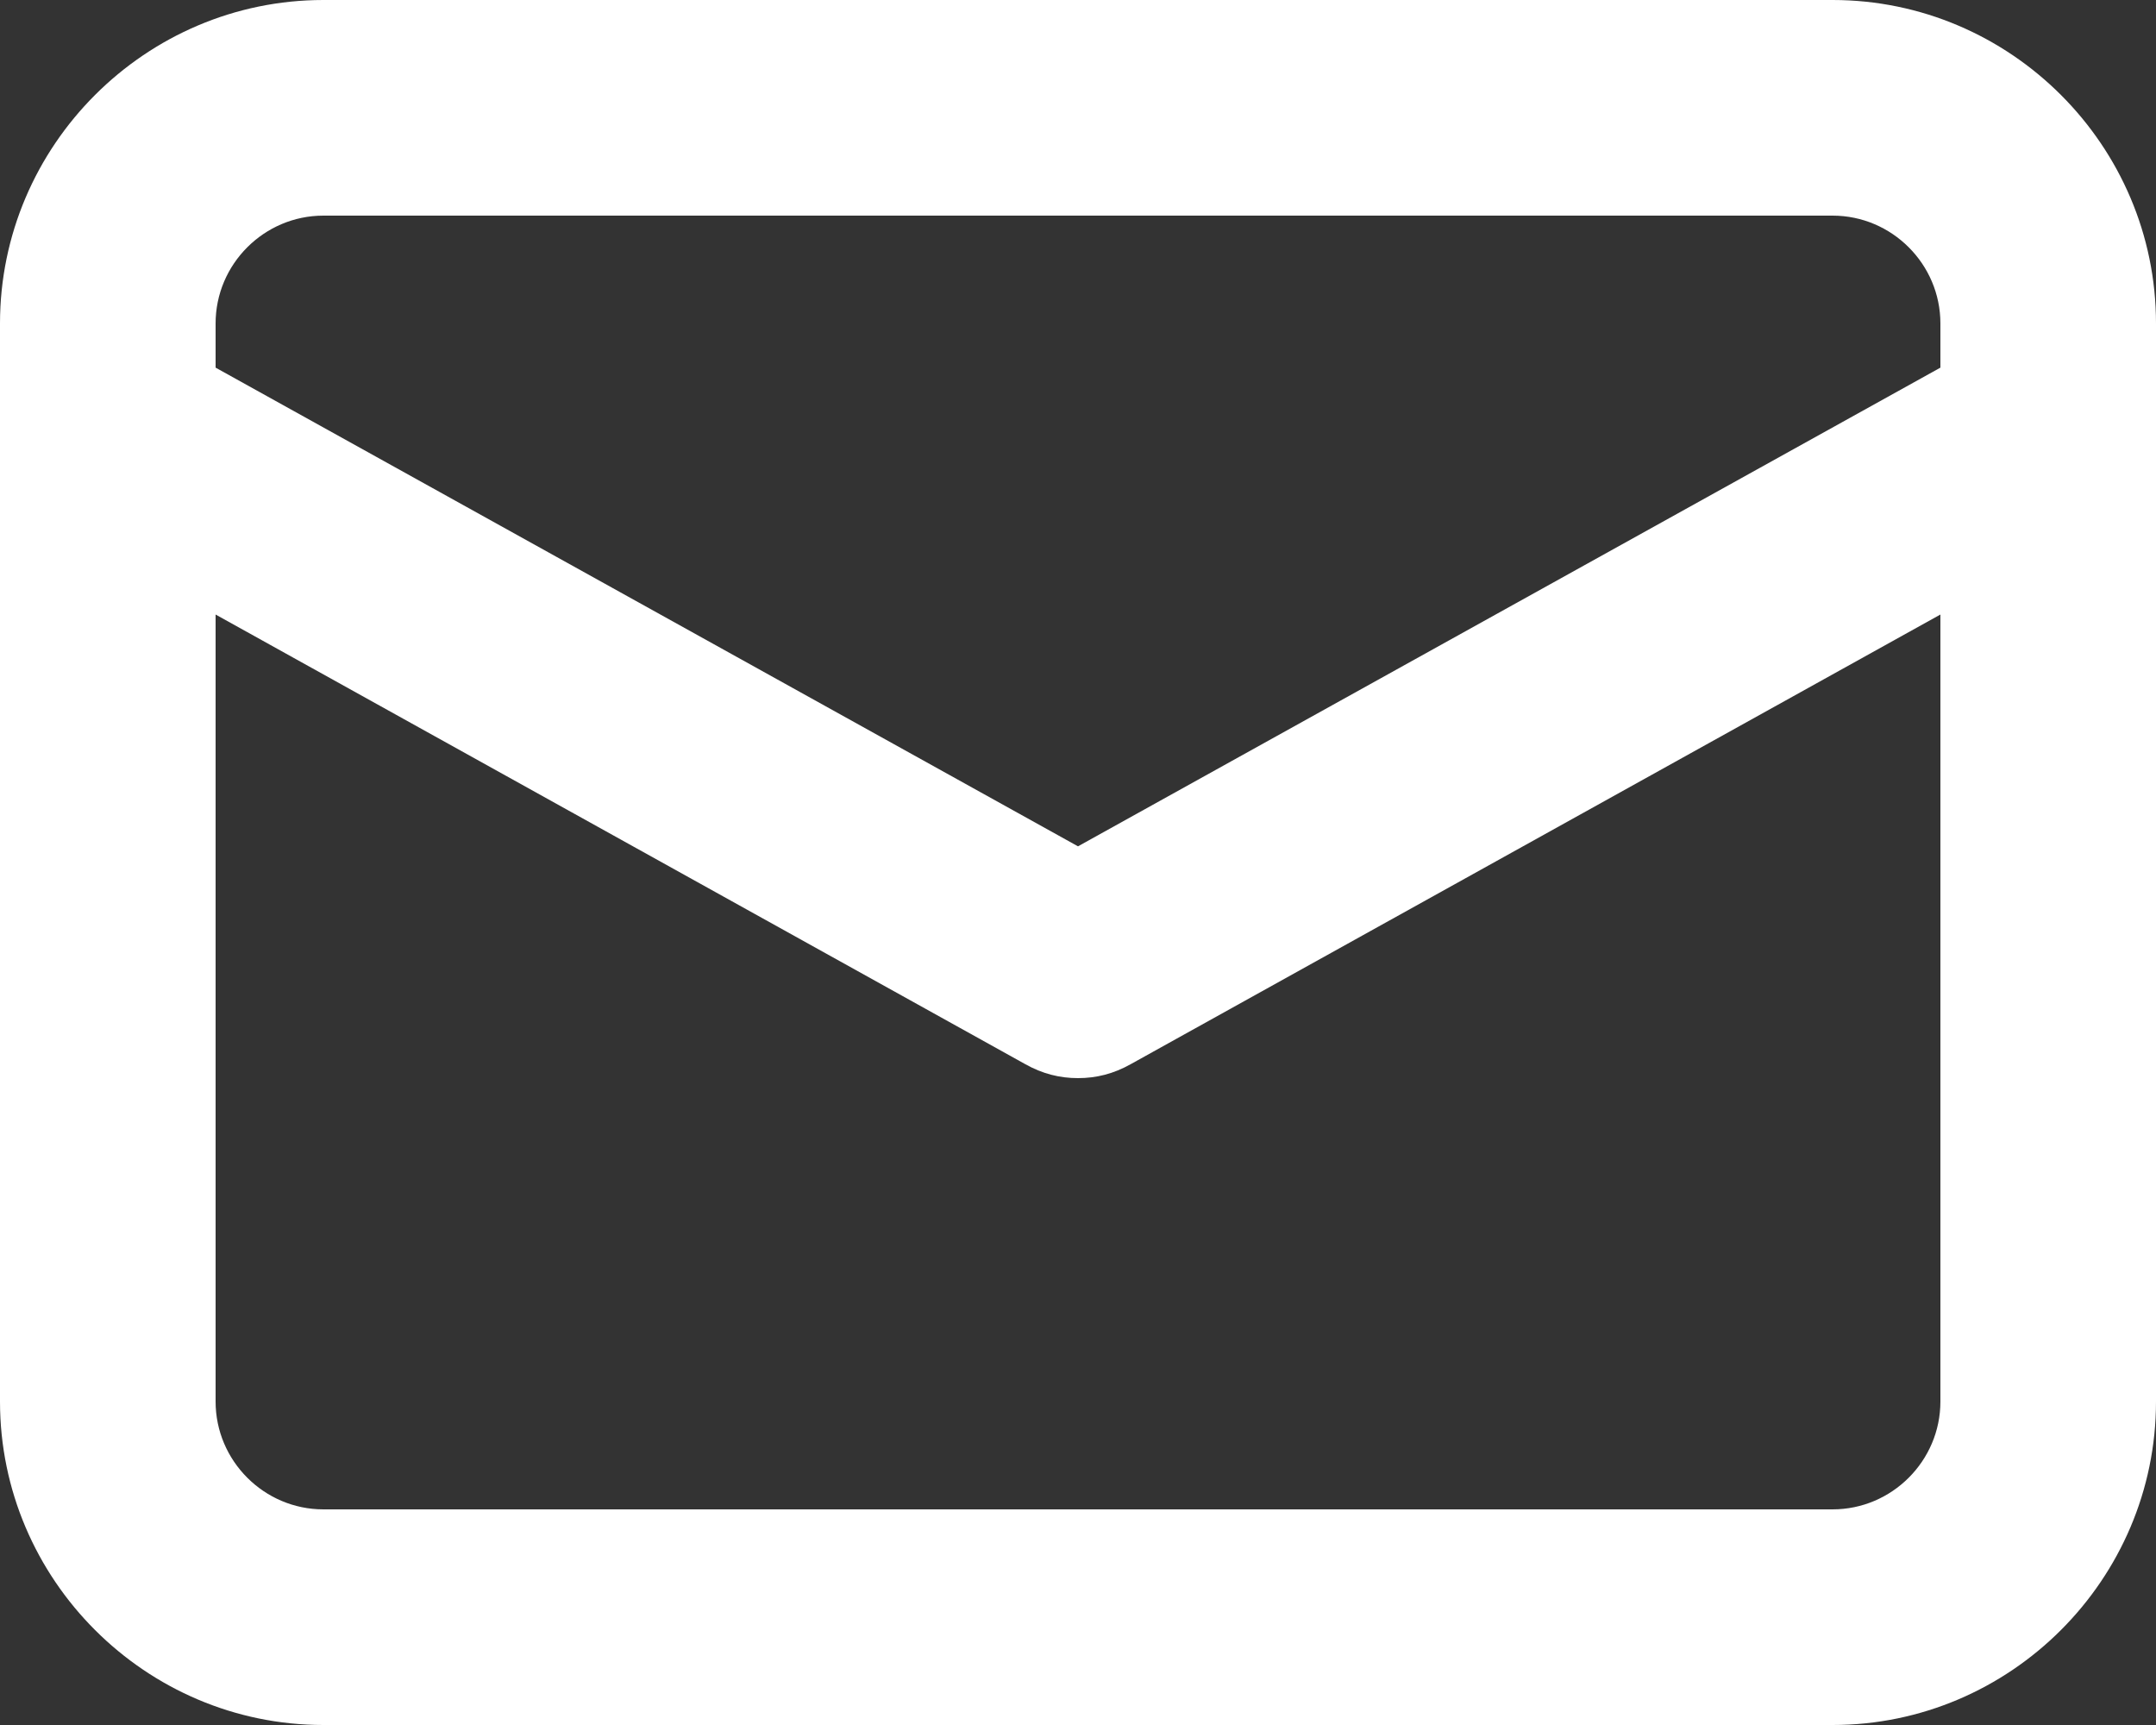 <svg width="20" height="16" viewBox="0 0 20 16" fill="none" xmlns="http://www.w3.org/2000/svg">
<rect x="0" y="0" width="20" height="16" fill="#333333" stroke="none"/>
<path d="M17 0H3C1.35 0 0 1.35 0 3V13C0 14.65 1.35 16 3 16H17C18.65 16 20 14.65 20 13V3C20 1.35 18.65 0 17 0ZM3 2H17C17.55 2 18 2.45 18 3V3.41L10 7.85L2 3.41V3C2 2.45 2.45 2 3 2ZM17 14H3C2.45 14 2 13.55 2 13V5.7L9.51 9.87C9.67 9.96 9.83 10 10 10C10.17 10 10.33 9.96 10.49 9.87L18 5.7V13C18 13.55 17.55 14 17 14Z" fill="white"/>
</svg>
